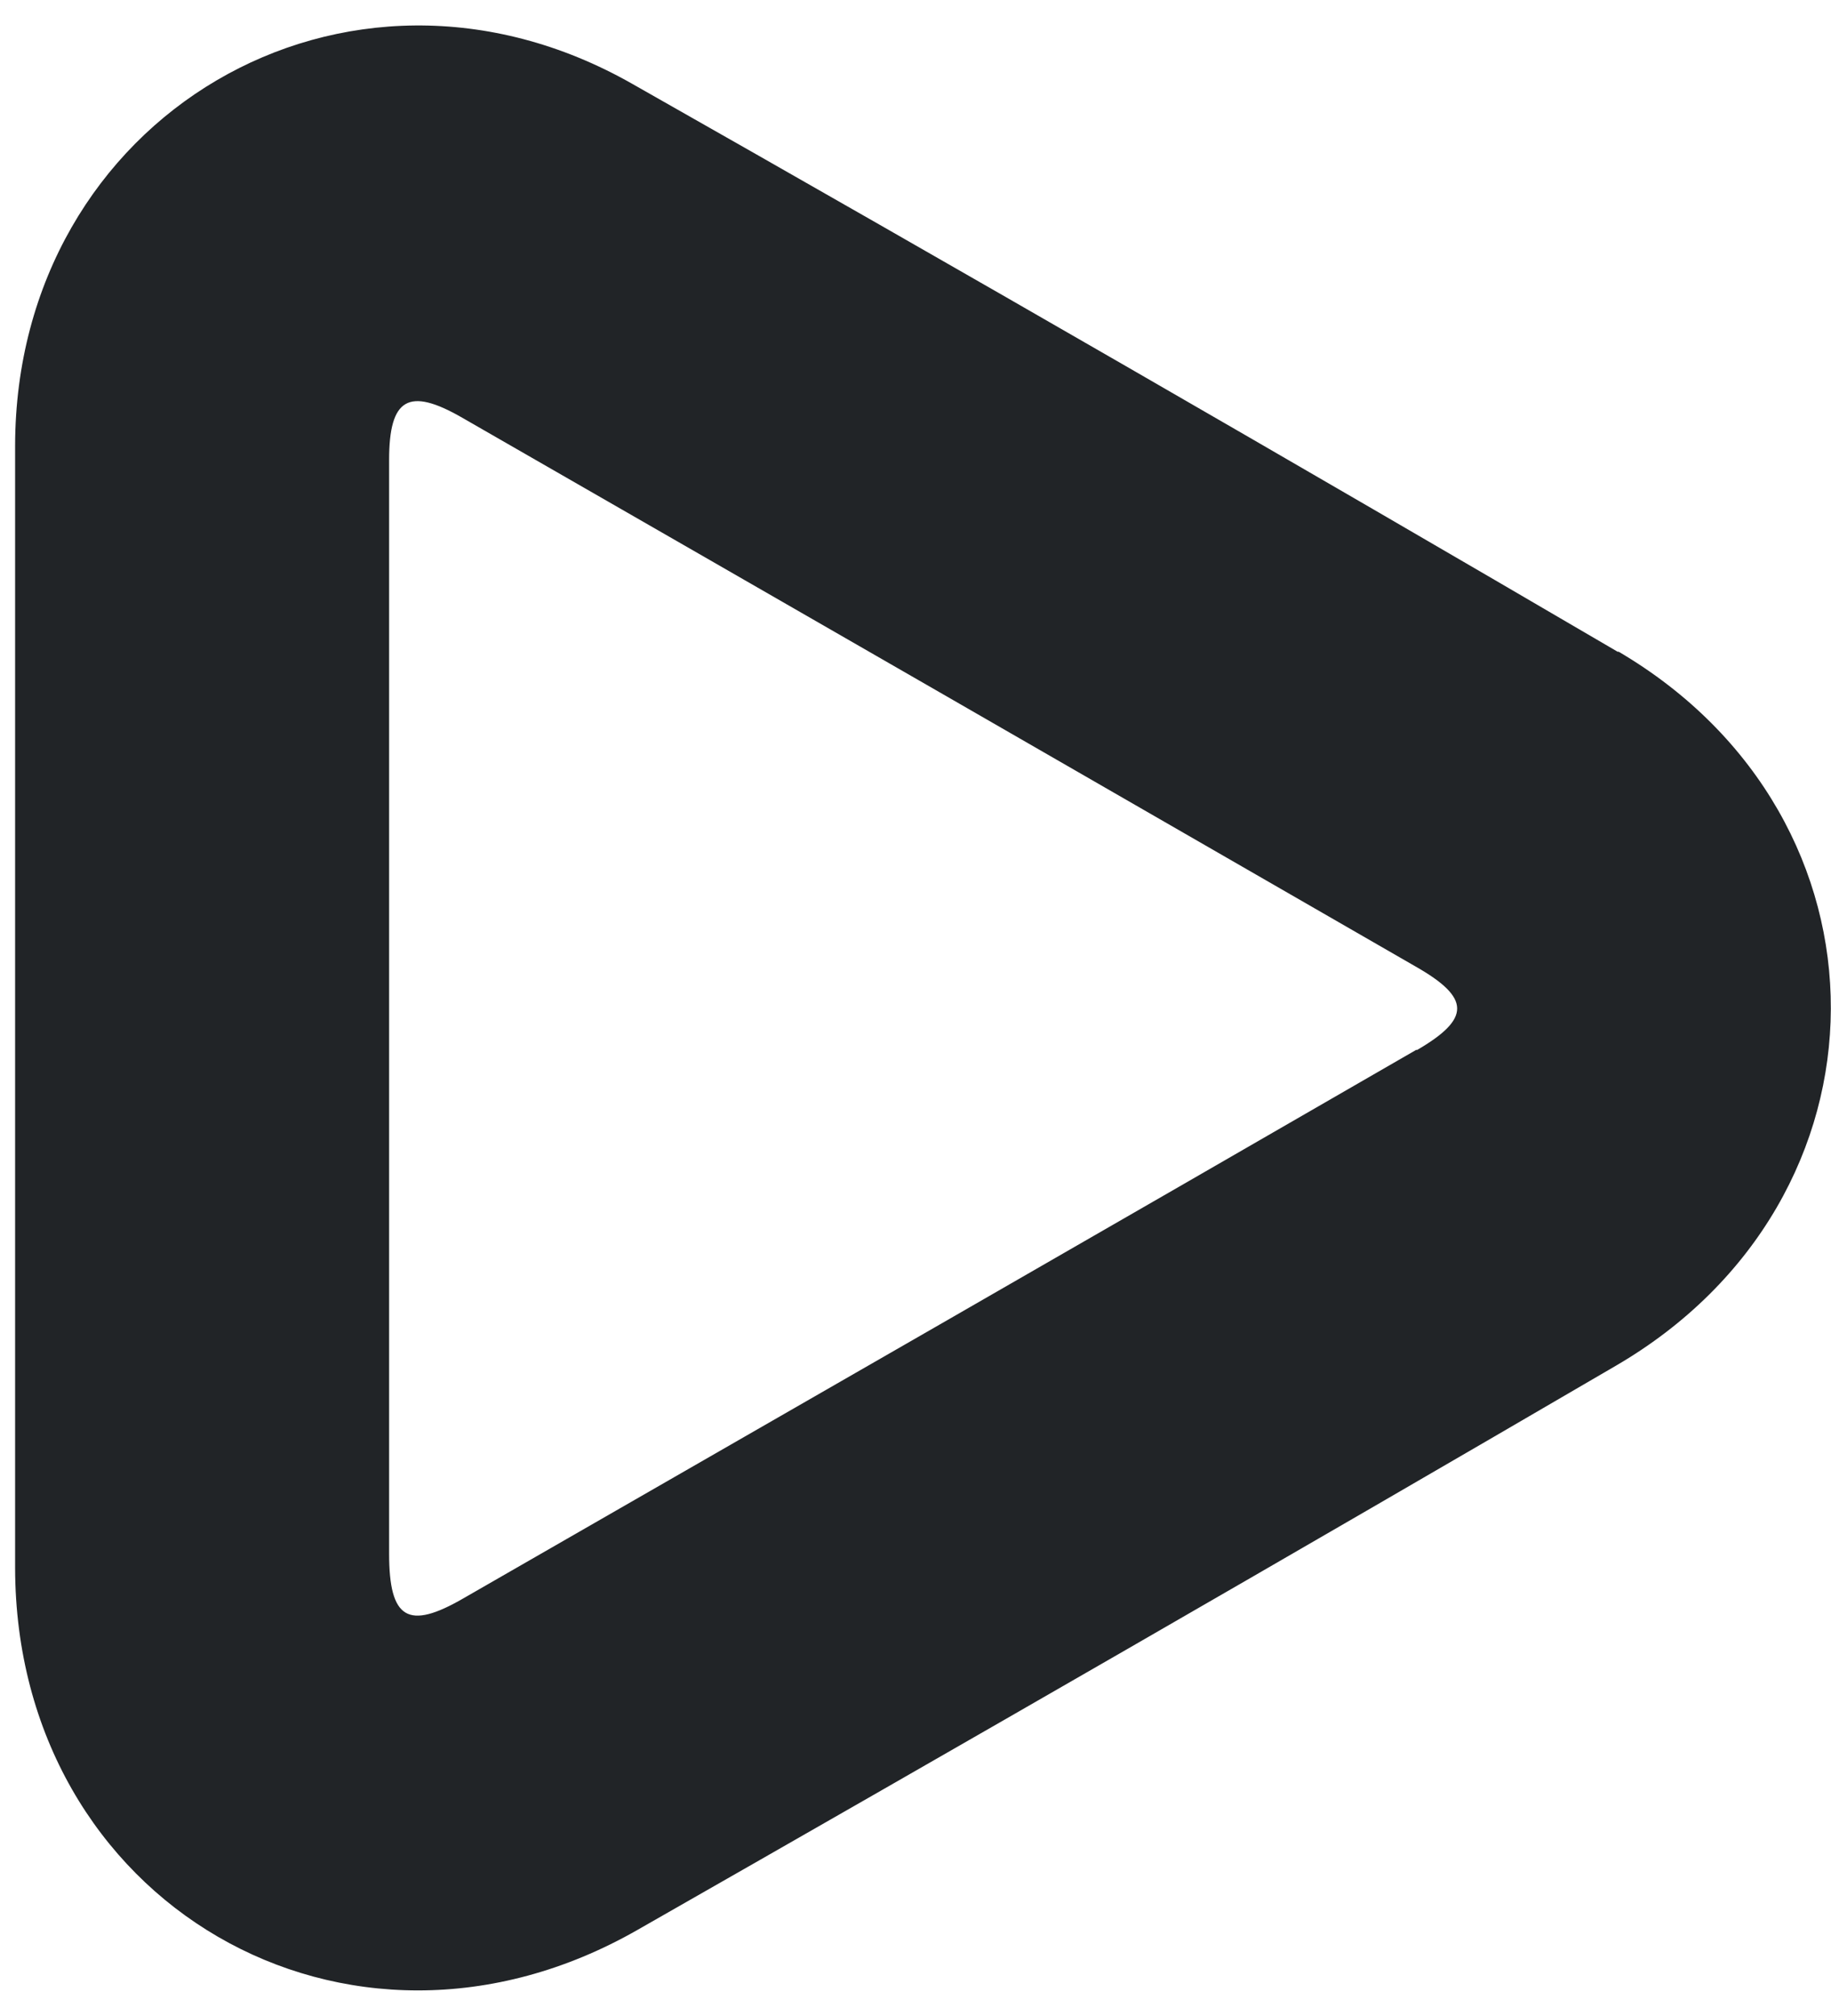 <?xml version="1.0" encoding="UTF-8"?>
<svg id="Layer_1" data-name="Layer 1" xmlns="http://www.w3.org/2000/svg" viewBox="0 0 29.08 32">
  <defs>
    <style>
      .cls-1 {
        fill: #212427;
      }
    </style>
  </defs>
  <path class="cls-1" d="m25.7,10.35c-5.2-3.04-10.42-6.05-15.66-9.02C5.5-1.25.25,1.85.24,7.07c0,2.97,0,5.94,0,8.91,0,2.97,0,5.94,0,8.91.01,5.31,5.28,8.38,9.89,5.74,5.19-2.96,10.37-5.94,15.53-8.95,4.54-2.64,4.56-8.69.04-11.34Zm-3.2,6.31c-5.04,2.91-10.09,5.81-15.14,8.71-.88.51-1.18.33-1.18-.71,0-2.89,0-5.79,0-8.68s0-5.79,0-8.68c0-.98.31-1.16,1.16-.67,5.05,2.9,10.09,5.8,15.14,8.71.88.5.88.83.02,1.33Z"/>
</svg>